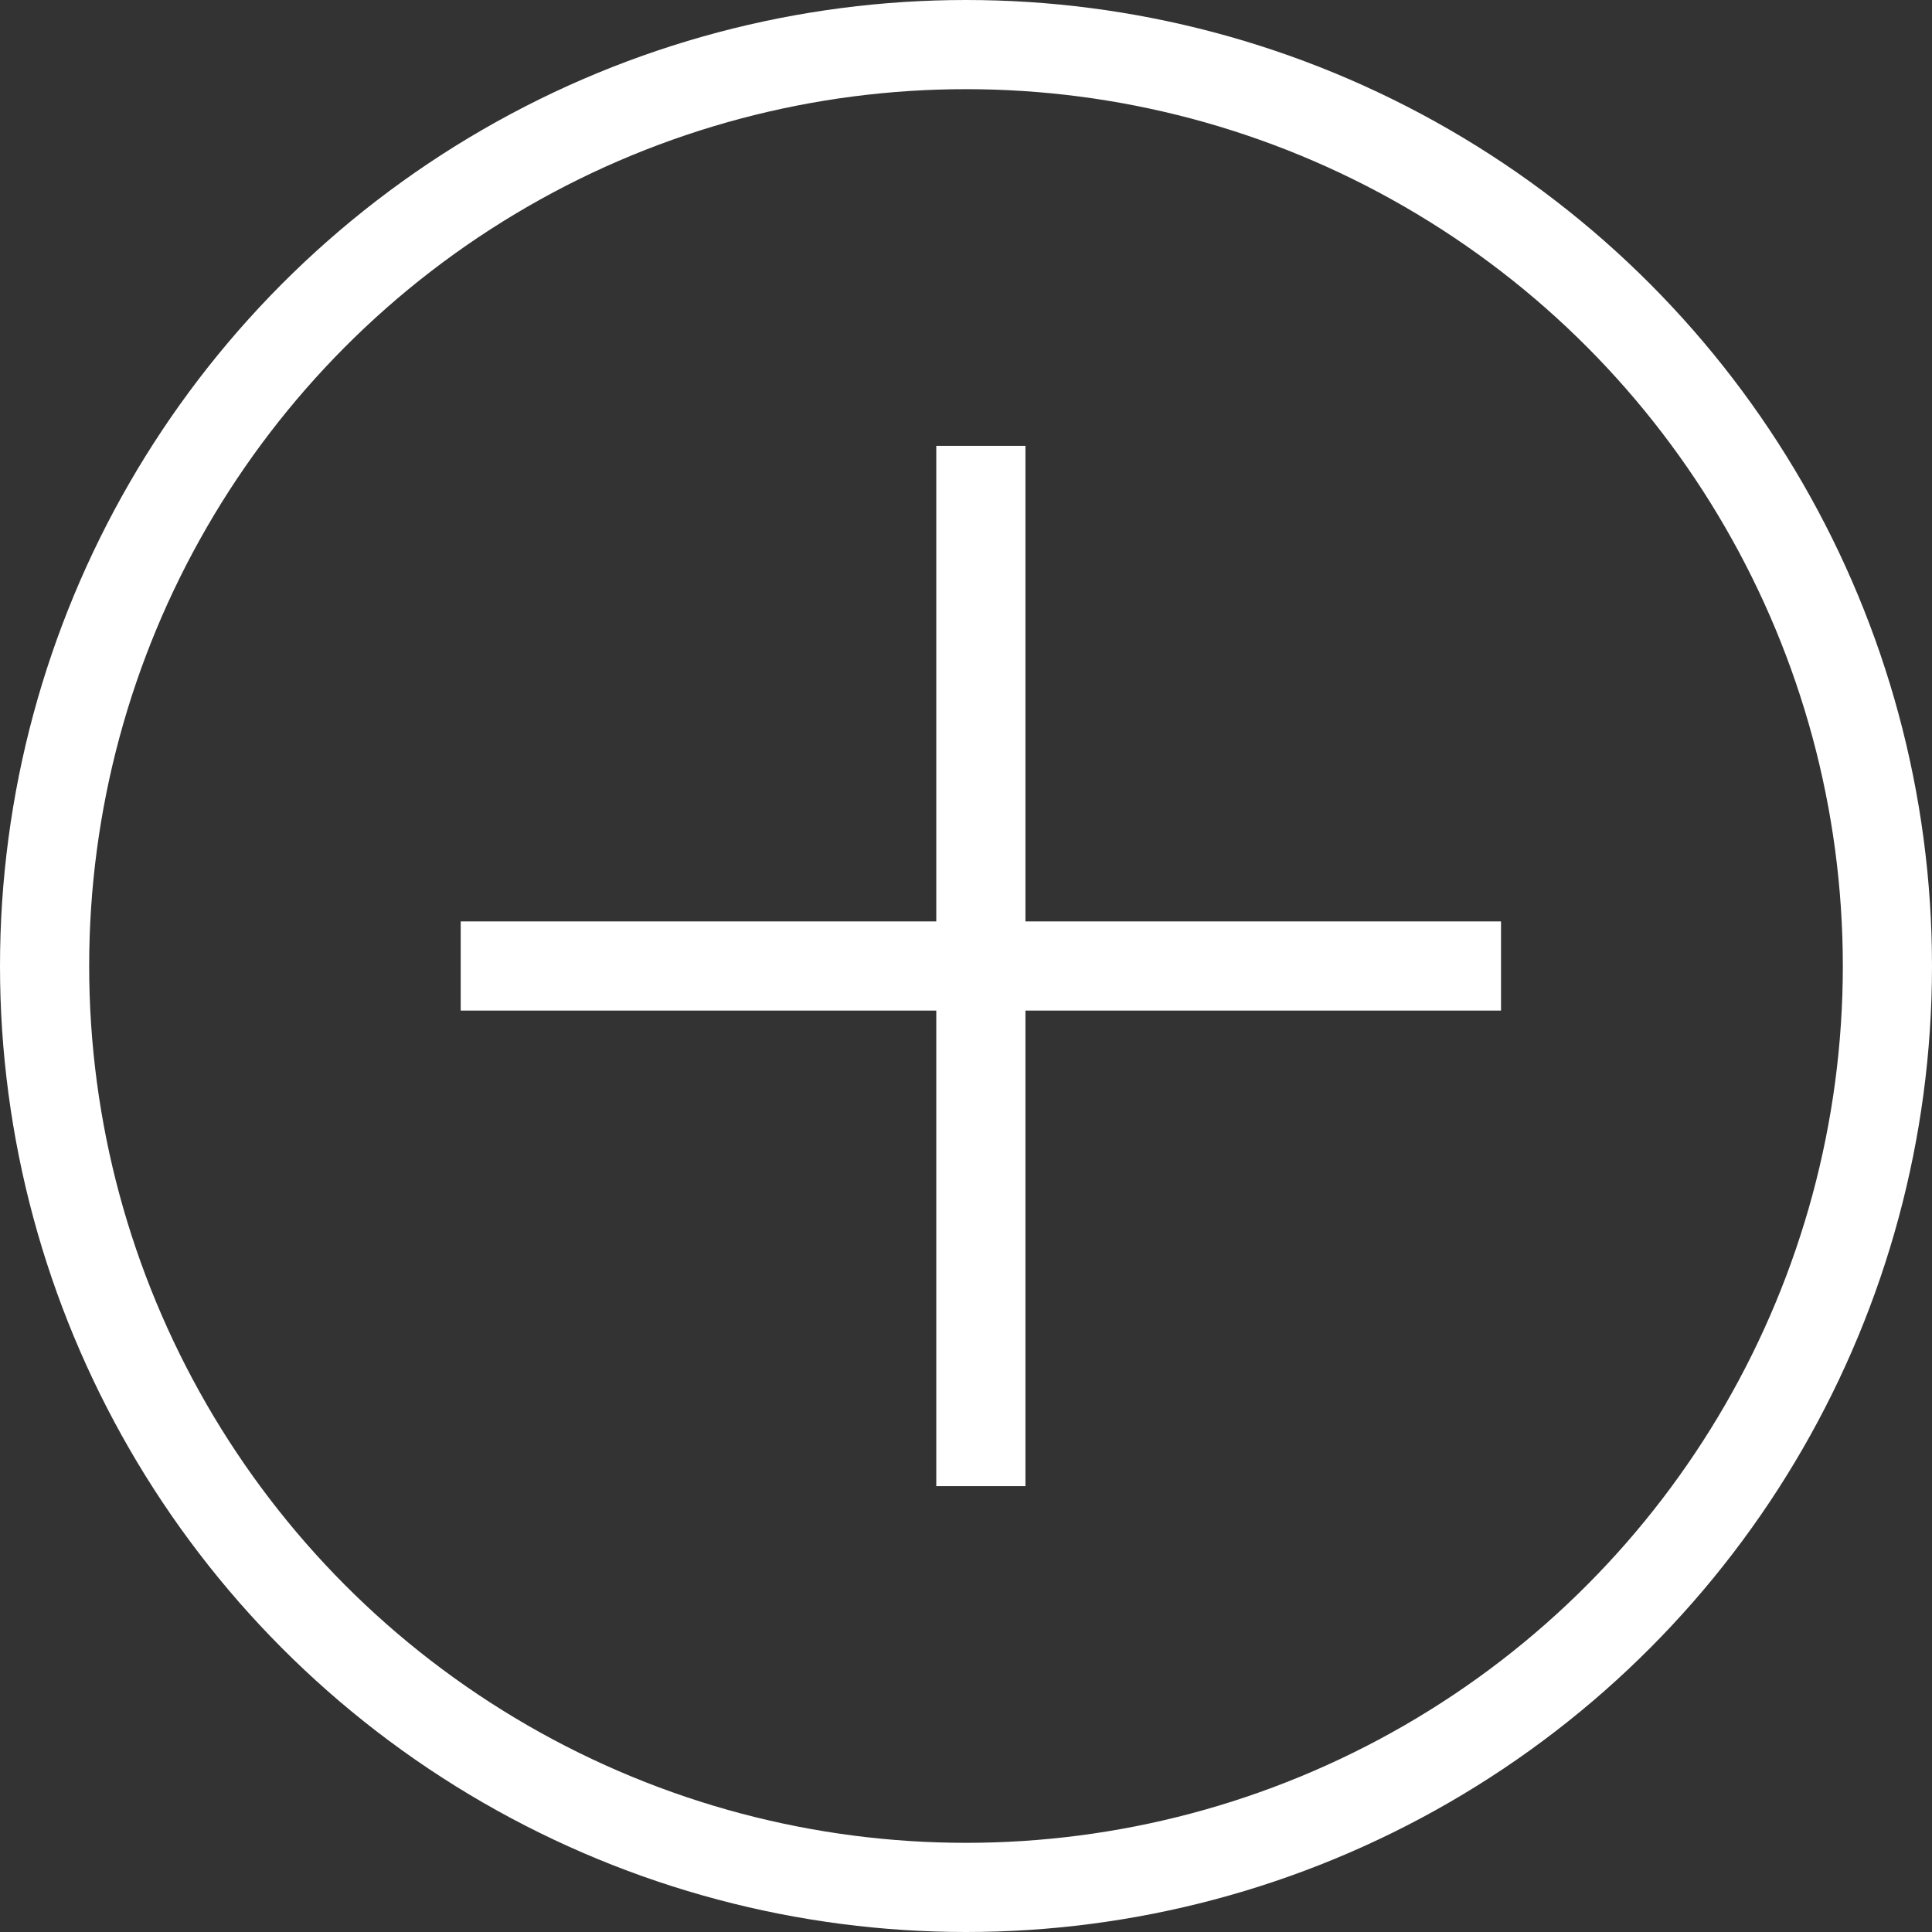 <?xml version="1.0" encoding="UTF-8"?>
<svg width="130px" height="130px" viewBox="0 0 130 130" version="1.1" xmlns="http://www.w3.org/2000/svg" xmlns:xlink="http://www.w3.org/1999/xlink">
    <rect x="0" y="0" width="130" height="130" fill="#333333" stroke="none"/>
    <!-- Generator: Sketch 60.1 (88133) - https://sketch.com -->
    <title>Group</title>
    <desc>Created with Sketch.</desc>
    <g id="Page-1" stroke="none" stroke-width="1" fill="none" fill-rule="evenodd">
        <g id="Artboard" stroke="#FFFFFF" stroke-width="6">
            <g id="Group" transform="translate(3, 3)">
                <circle id="Oval" cx="62" cy="62" r="62"></circle>
                <line x1="31" y1="62" x2="95" y2="62" id="Line" stroke-linecap="square"></line>
                <line x1="31" y1="62" x2="95" y2="62" id="Line-Copy" stroke-linecap="square" transform="translate(63, 62) rotate(90) translate(-63, -62) "></line>
            </g>
        </g>
    </g>
</svg>
